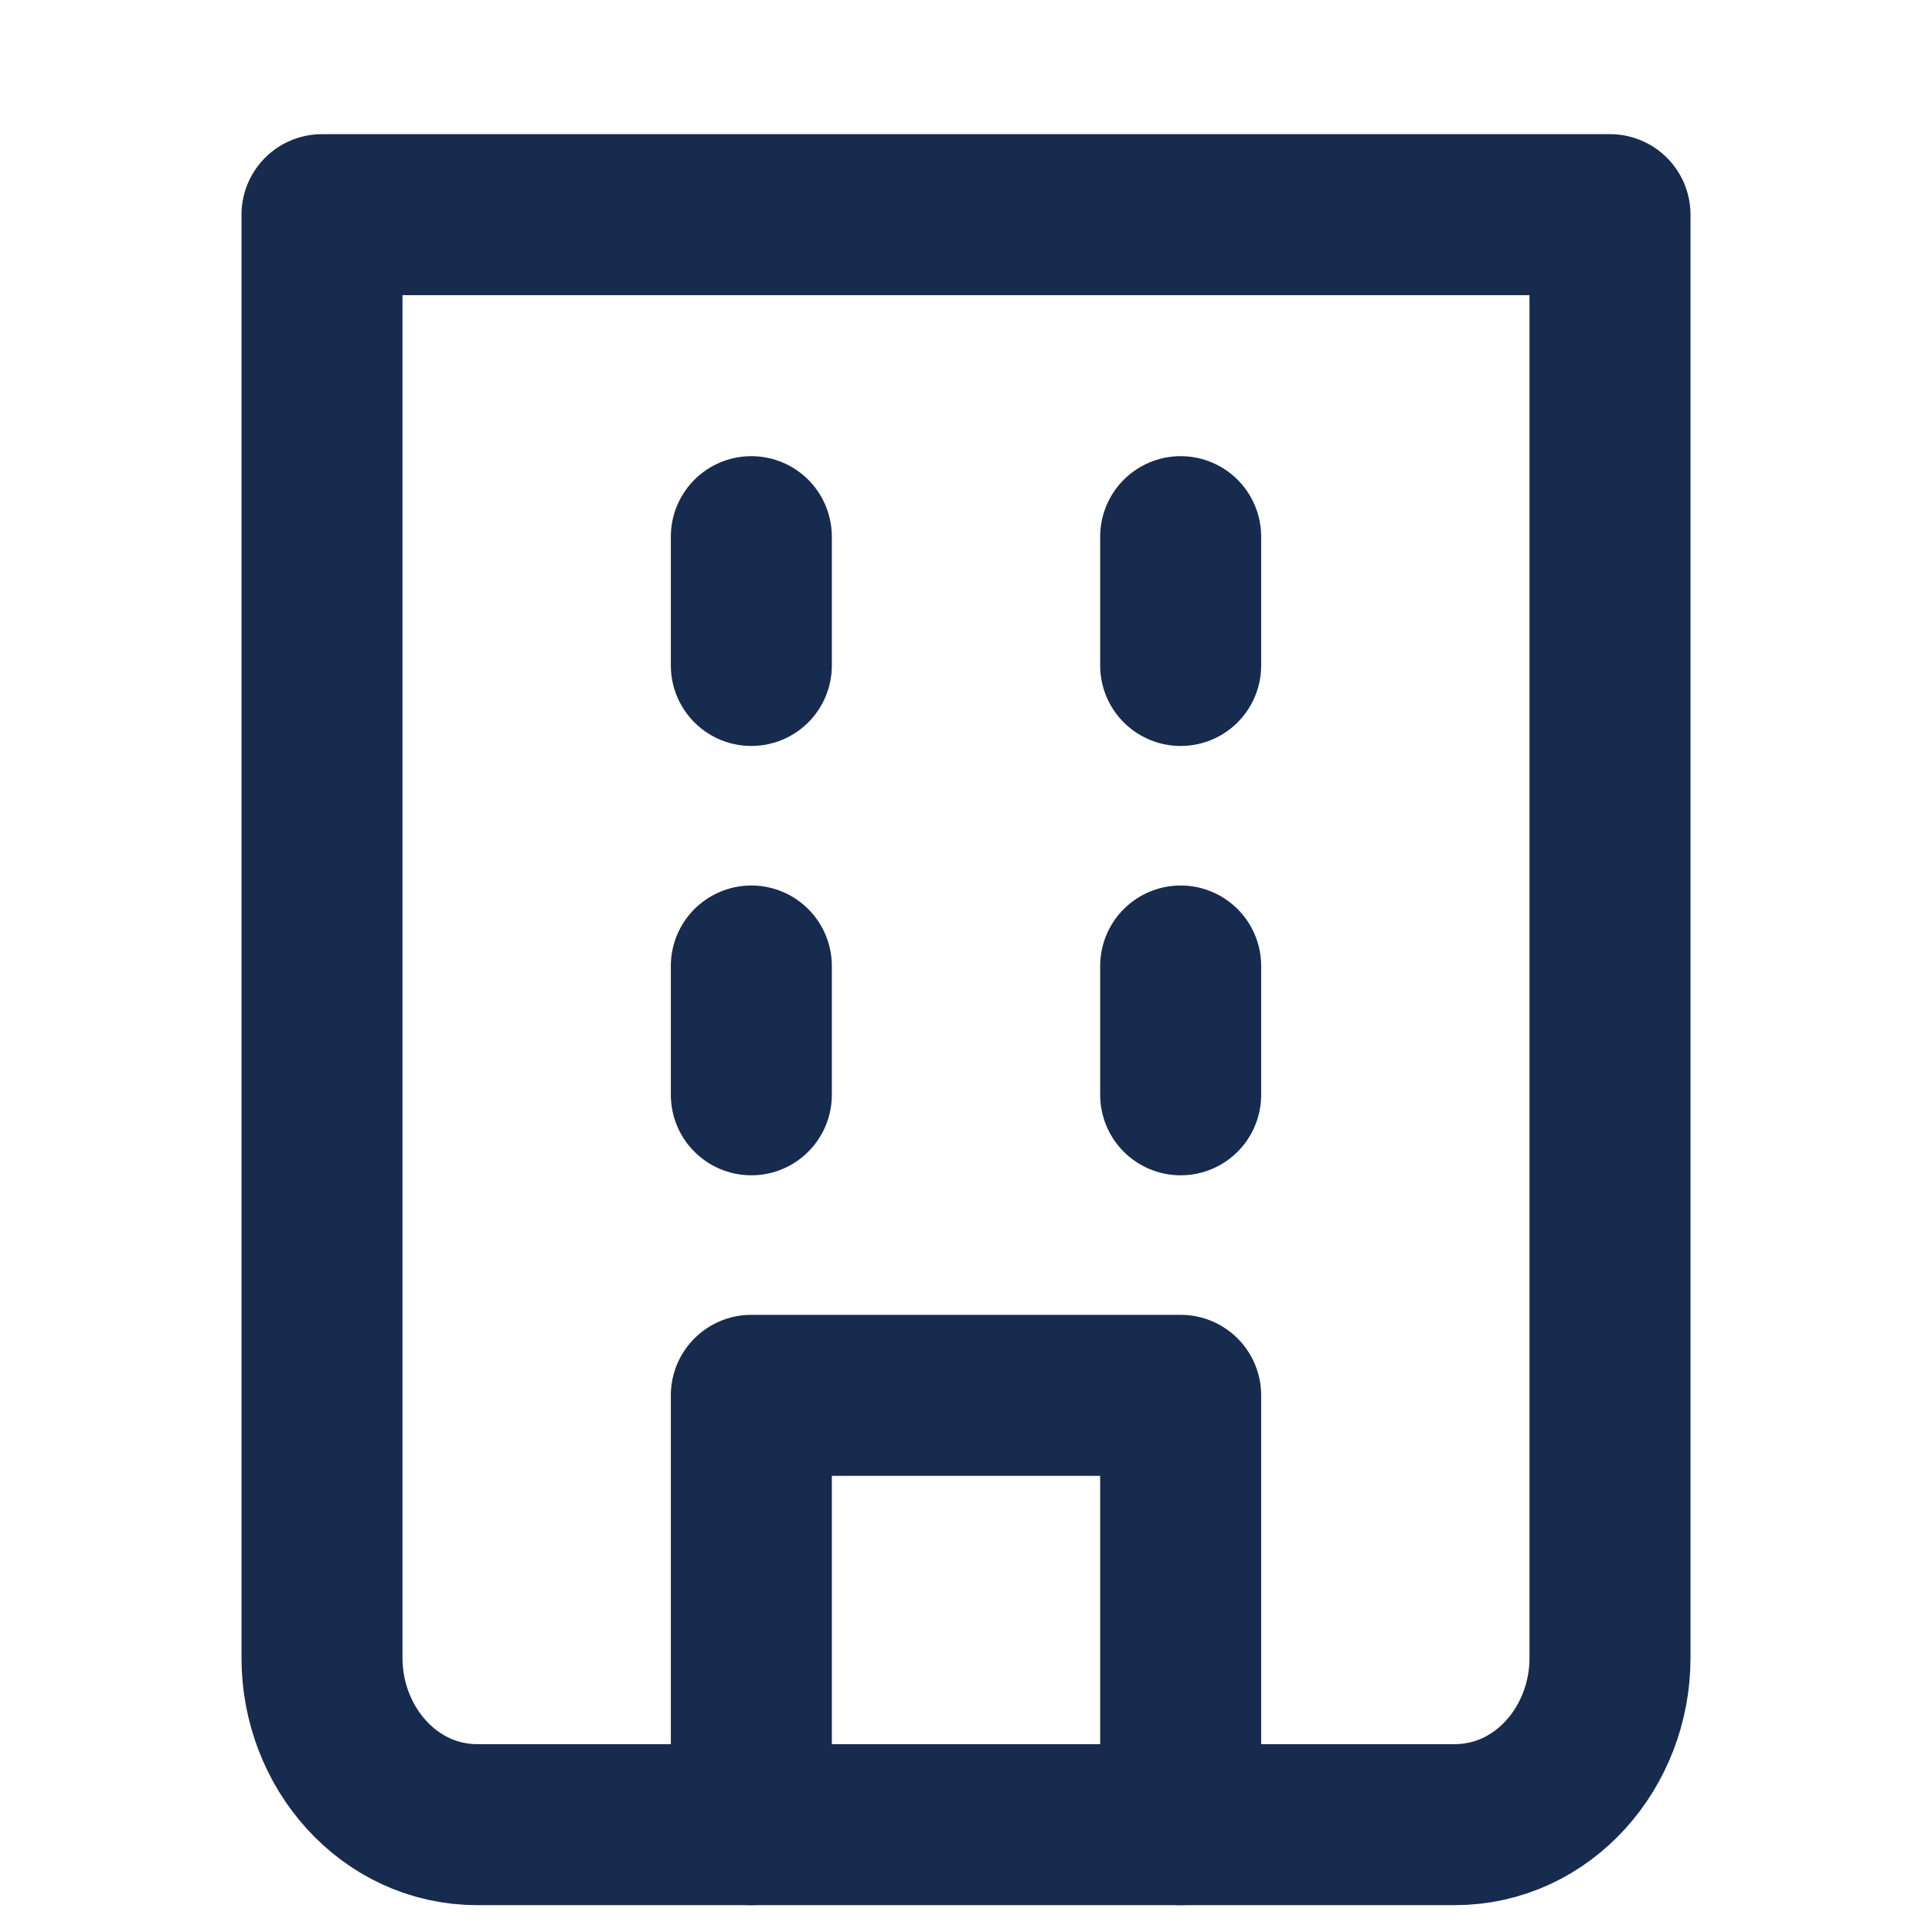<svg width="18" height="18" viewBox="0 0 18 18" fill="none" xmlns="http://www.w3.org/2000/svg">
<path d="M15 2V15.448C15 16.276 14.379 17 13.552 17H4.448C3.621 17 3 16.276 3 15.448V2H15Z" stroke="#172B4E" stroke-width="1.5" stroke-miterlimit="10" stroke-linecap="round" stroke-linejoin="round"/>
<path d="M7 17V13H11V17" stroke="#172B4E" stroke-width="1.5" stroke-miterlimit="10" stroke-linecap="round" stroke-linejoin="round"/>
<path d="M7 5V6.2" stroke="#172B4E" stroke-width="1.5" stroke-miterlimit="10" stroke-linecap="round" stroke-linejoin="round"/>
<path d="M11 5V6.2" stroke="#172B4E" stroke-width="1.5" stroke-miterlimit="10" stroke-linecap="round" stroke-linejoin="round"/>
<path d="M7 9V10.2" stroke="#172B4E" stroke-width="1.5" stroke-miterlimit="10" stroke-linecap="round" stroke-linejoin="round"/>
<path d="M11 9V10.2" stroke="#172B4E" stroke-width="1.5" stroke-miterlimit="10" stroke-linecap="round" stroke-linejoin="round"/>
</svg>
